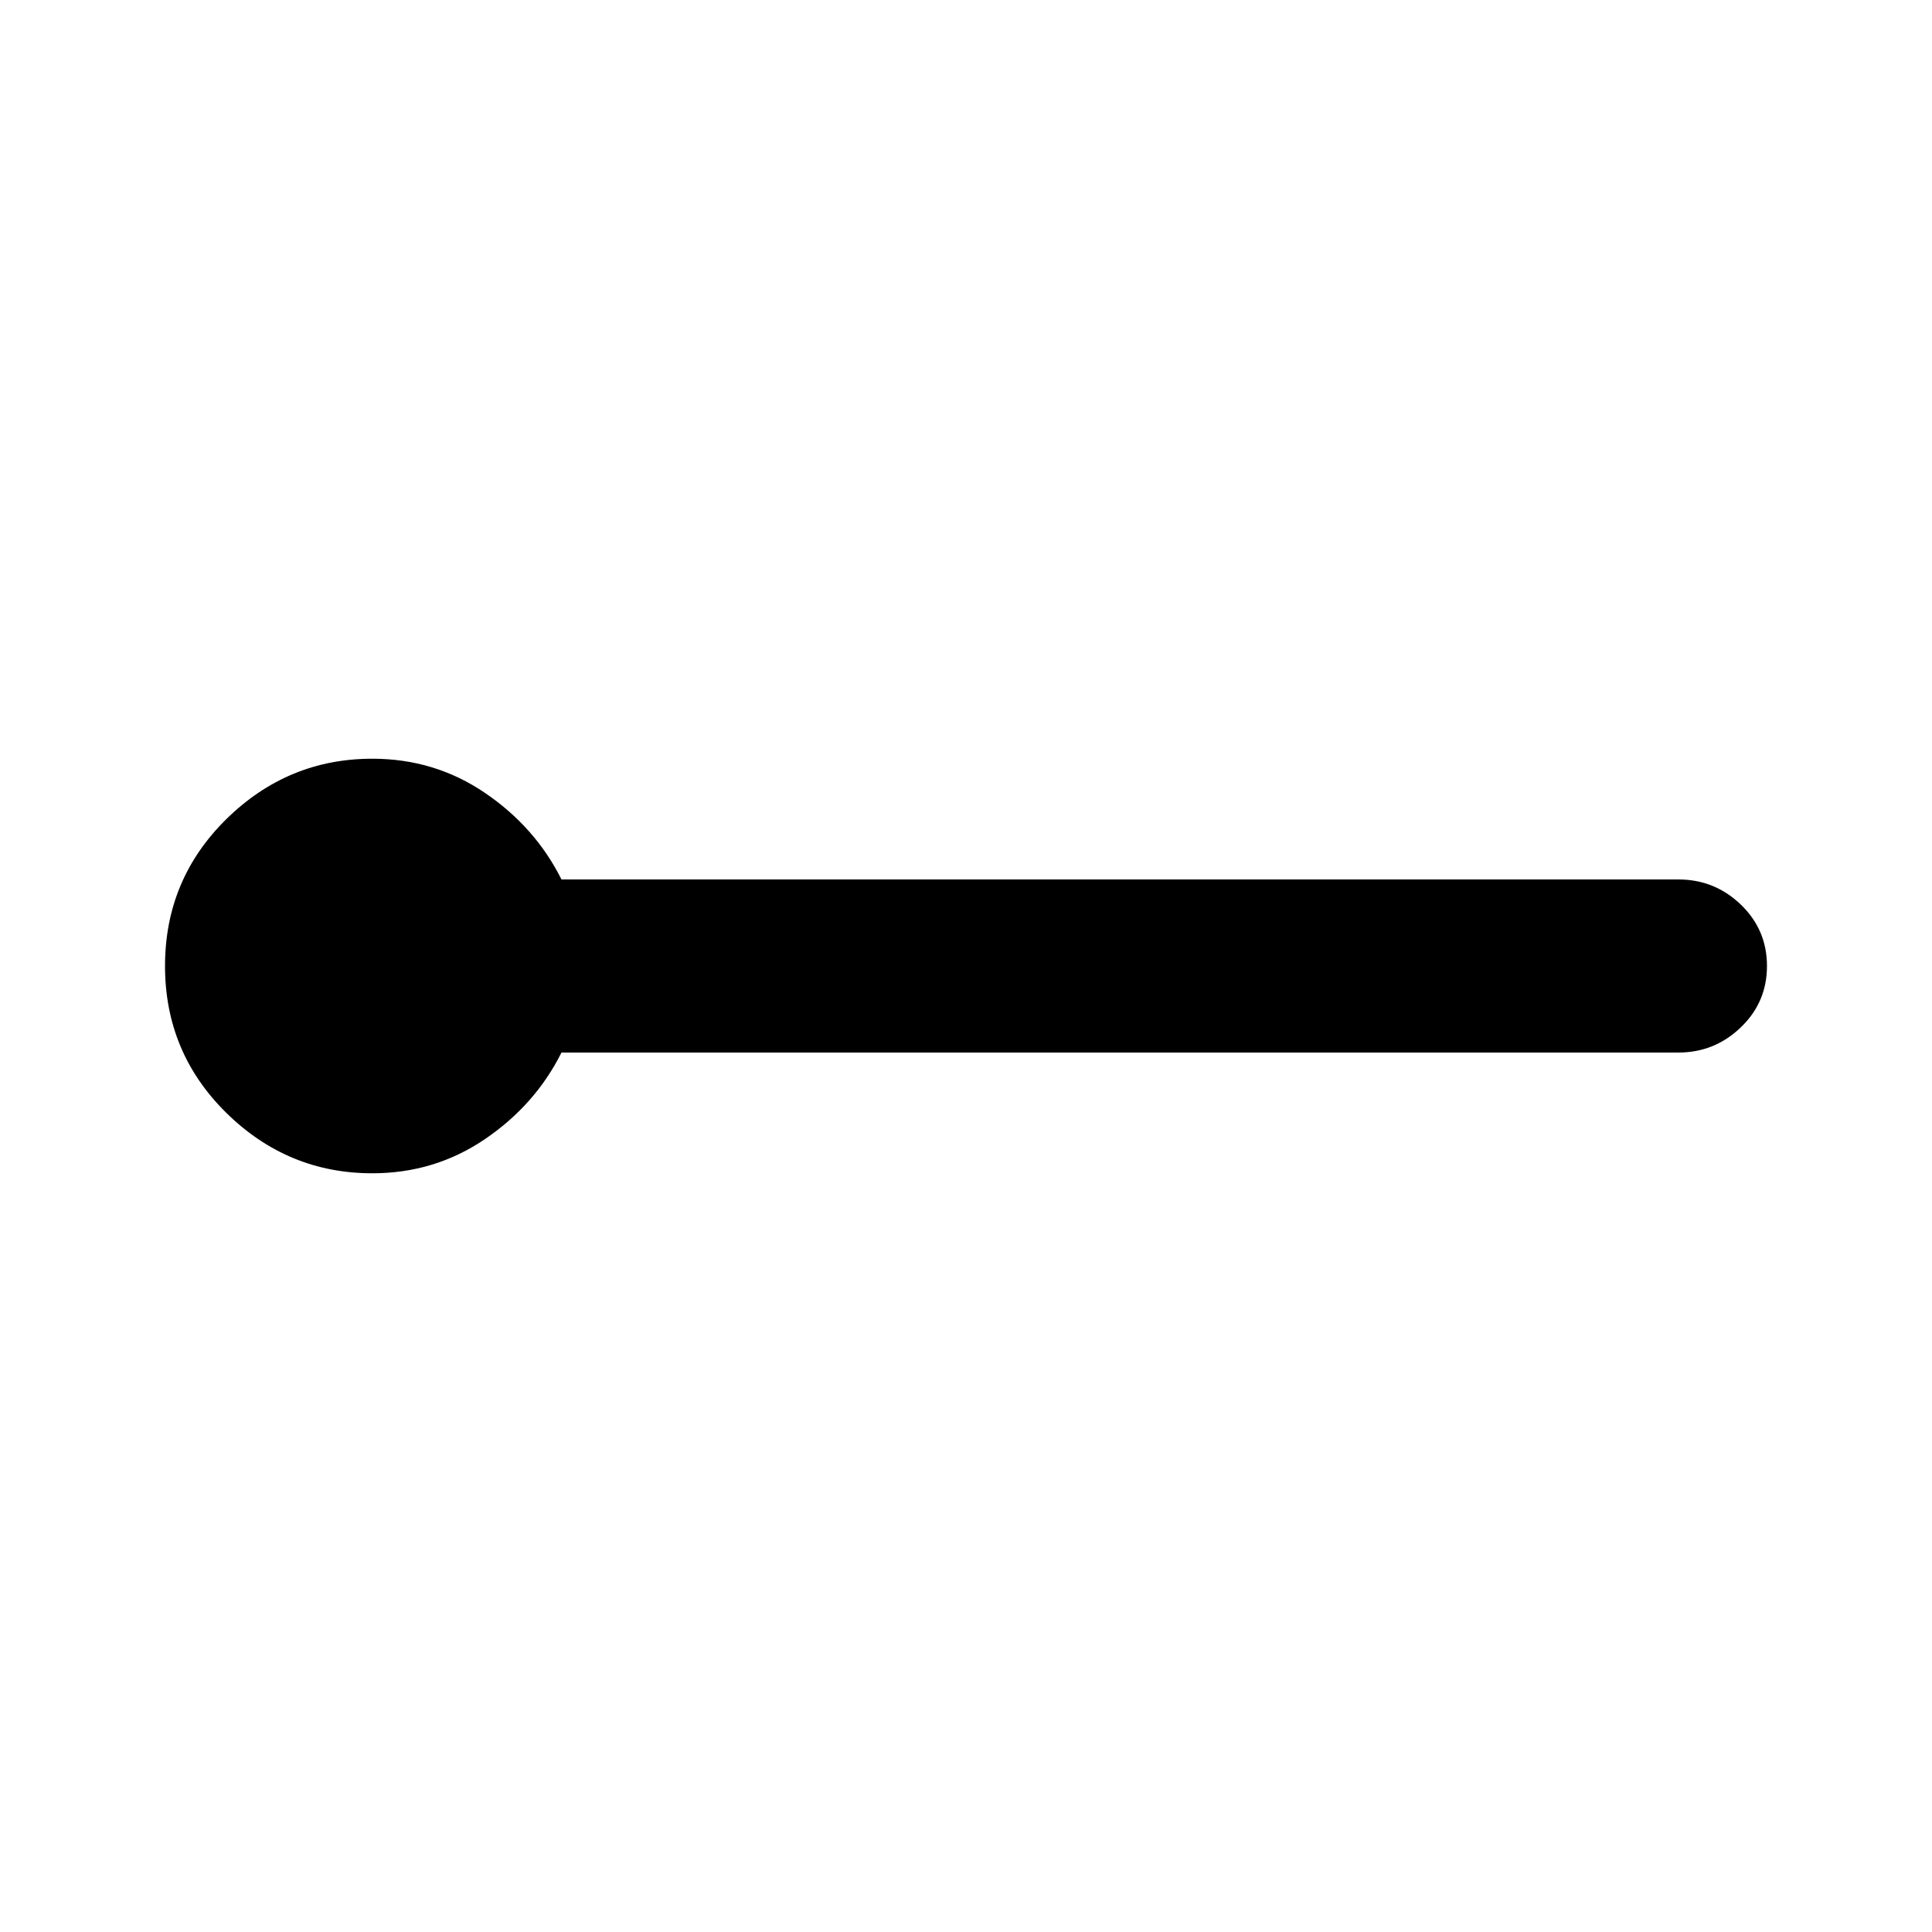 <svg xmlns="http://www.w3.org/2000/svg" height="24" width="24"><path d="M4.625 14.575q-1.05 0-1.813-.75-.762-.75-.762-1.825t.762-1.825q.763-.75 1.813-.75.775 0 1.4.425.625.425.95 1.075H20.85q.45 0 .775.312.325.313.325.763t-.325.762q-.325.313-.775.313H6.975q-.325.65-.95 1.075-.625.425-1.4.425Z"/></svg>